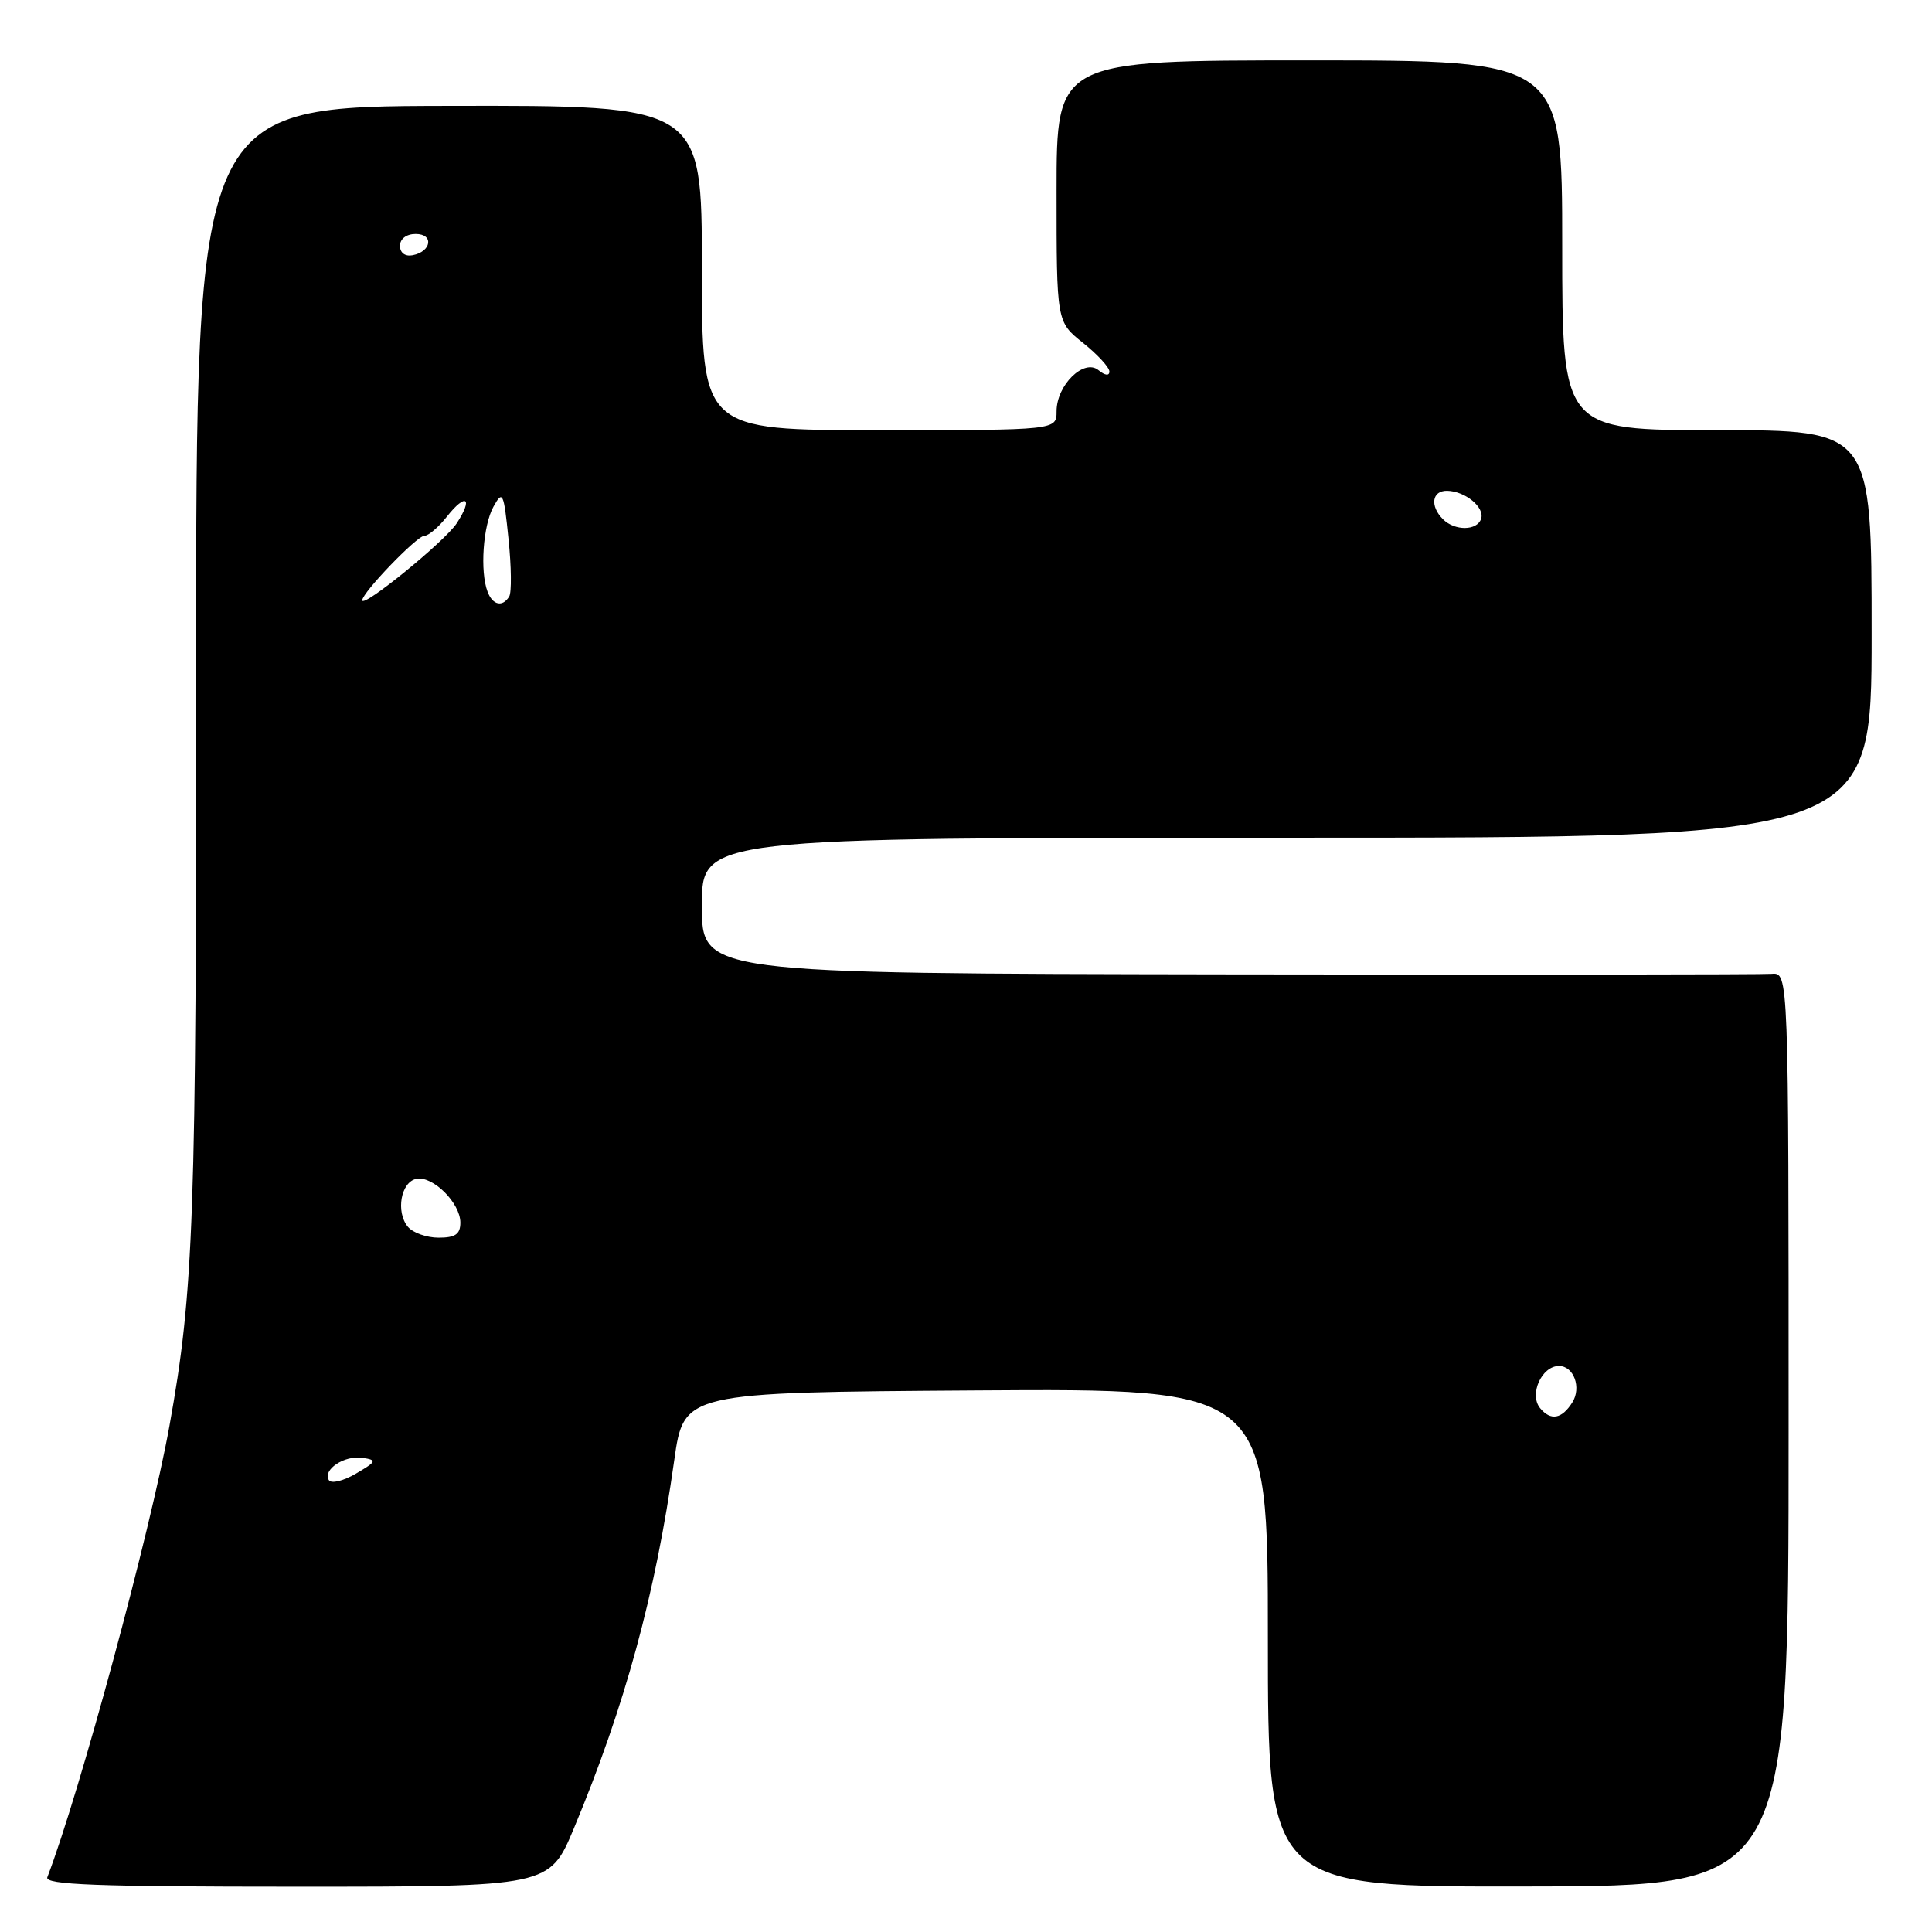 <?xml version="1.0" encoding="UTF-8" standalone="no"?>
<!DOCTYPE svg PUBLIC "-//W3C//DTD SVG 1.1//EN" "http://www.w3.org/Graphics/SVG/1.1/DTD/svg11.dtd" >
<svg xmlns="http://www.w3.org/2000/svg" xmlns:xlink="http://www.w3.org/1999/xlink" version="1.1" viewBox="0 0 256 256">
 <g >
 <path fill="currentColor"
d=" M 76.05 242.25 C 82.83 225.99 86.82 211.33 89.34 193.50 C 90.61 184.50 90.61 184.50 129.30 184.24 C 168.00 183.98 168.00 183.98 168.00 217.01 C 168.00 250.04 168.00 250.04 202.50 249.97 C 237.00 249.91 237.00 249.91 237.00 189.38 C 237.00 128.86 237.00 128.86 234.75 129.04 C 233.51 129.14 201.11 129.17 162.75 129.11 C 93.00 129.00 93.00 129.00 93.00 120.00 C 93.00 111.00 93.00 111.00 170.50 111.00 C 248.00 111.00 248.00 111.00 248.00 84.00 C 248.00 57.00 248.00 57.00 227.50 57.00 C 207.00 57.00 207.00 57.00 207.00 32.50 C 207.00 8.00 207.00 8.00 173.50 8.00 C 140.00 8.00 140.00 8.00 140.00 25.32 C 140.00 42.64 140.00 42.64 143.50 45.43 C 145.43 46.97 147.00 48.68 147.00 49.23 C 147.00 49.83 146.42 49.76 145.57 49.06 C 143.64 47.46 140.00 51.02 140.00 54.50 C 140.00 57.00 140.00 57.00 116.50 57.00 C 93.00 57.00 93.00 57.00 93.00 35.48 C 93.00 13.96 93.00 13.96 59.49 14.03 C 25.97 14.09 25.97 14.09 25.99 88.30 C 26.02 161.74 25.69 171.00 22.44 189.00 C 19.92 202.96 10.54 237.62 6.27 248.75 C 5.89 249.74 12.84 250.00 39.30 250.00 C 72.81 250.00 72.81 250.00 76.05 242.25 Z  M 43.58 196.13 C 42.72 194.74 45.63 192.81 48.03 193.17 C 49.99 193.47 49.91 193.65 47.15 195.27 C 45.49 196.24 43.89 196.63 43.58 196.13 Z  M 204.08 186.60 C 202.58 184.79 204.27 181.00 206.57 181.00 C 208.53 181.00 209.58 183.86 208.34 185.83 C 206.95 188.03 205.49 188.30 204.08 186.60 Z  M 54.05 162.56 C 52.41 160.58 53.12 156.59 55.19 156.20 C 57.36 155.78 61.00 159.41 61.00 162.00 C 61.00 163.54 60.33 164.00 58.12 164.00 C 56.54 164.00 54.71 163.35 54.05 162.56 Z  M 48.00 79.54 C 48.00 78.52 55.24 71.00 56.22 71.00 C 56.77 71.00 58.12 69.85 59.22 68.45 C 61.74 65.25 62.74 65.95 60.51 69.35 C 58.94 71.74 48.00 80.65 48.00 79.54 Z  M 64.61 78.42 C 63.58 75.74 64.00 69.63 65.39 67.13 C 66.61 64.93 66.75 65.23 67.38 71.42 C 67.76 75.09 67.80 78.52 67.47 79.04 C 66.59 80.48 65.29 80.20 64.61 78.42 Z  M 191.20 68.80 C 189.44 67.04 189.74 65.00 191.75 65.03 C 194.15 65.08 196.77 67.23 196.25 68.75 C 195.72 70.34 192.77 70.37 191.20 68.80 Z  M 53.00 32.57 C 53.00 31.65 53.85 31.00 55.08 31.00 C 57.52 31.00 57.18 33.34 54.67 33.82 C 53.68 34.01 53.00 33.50 53.00 32.57 Z "/>
</g>
</svg>